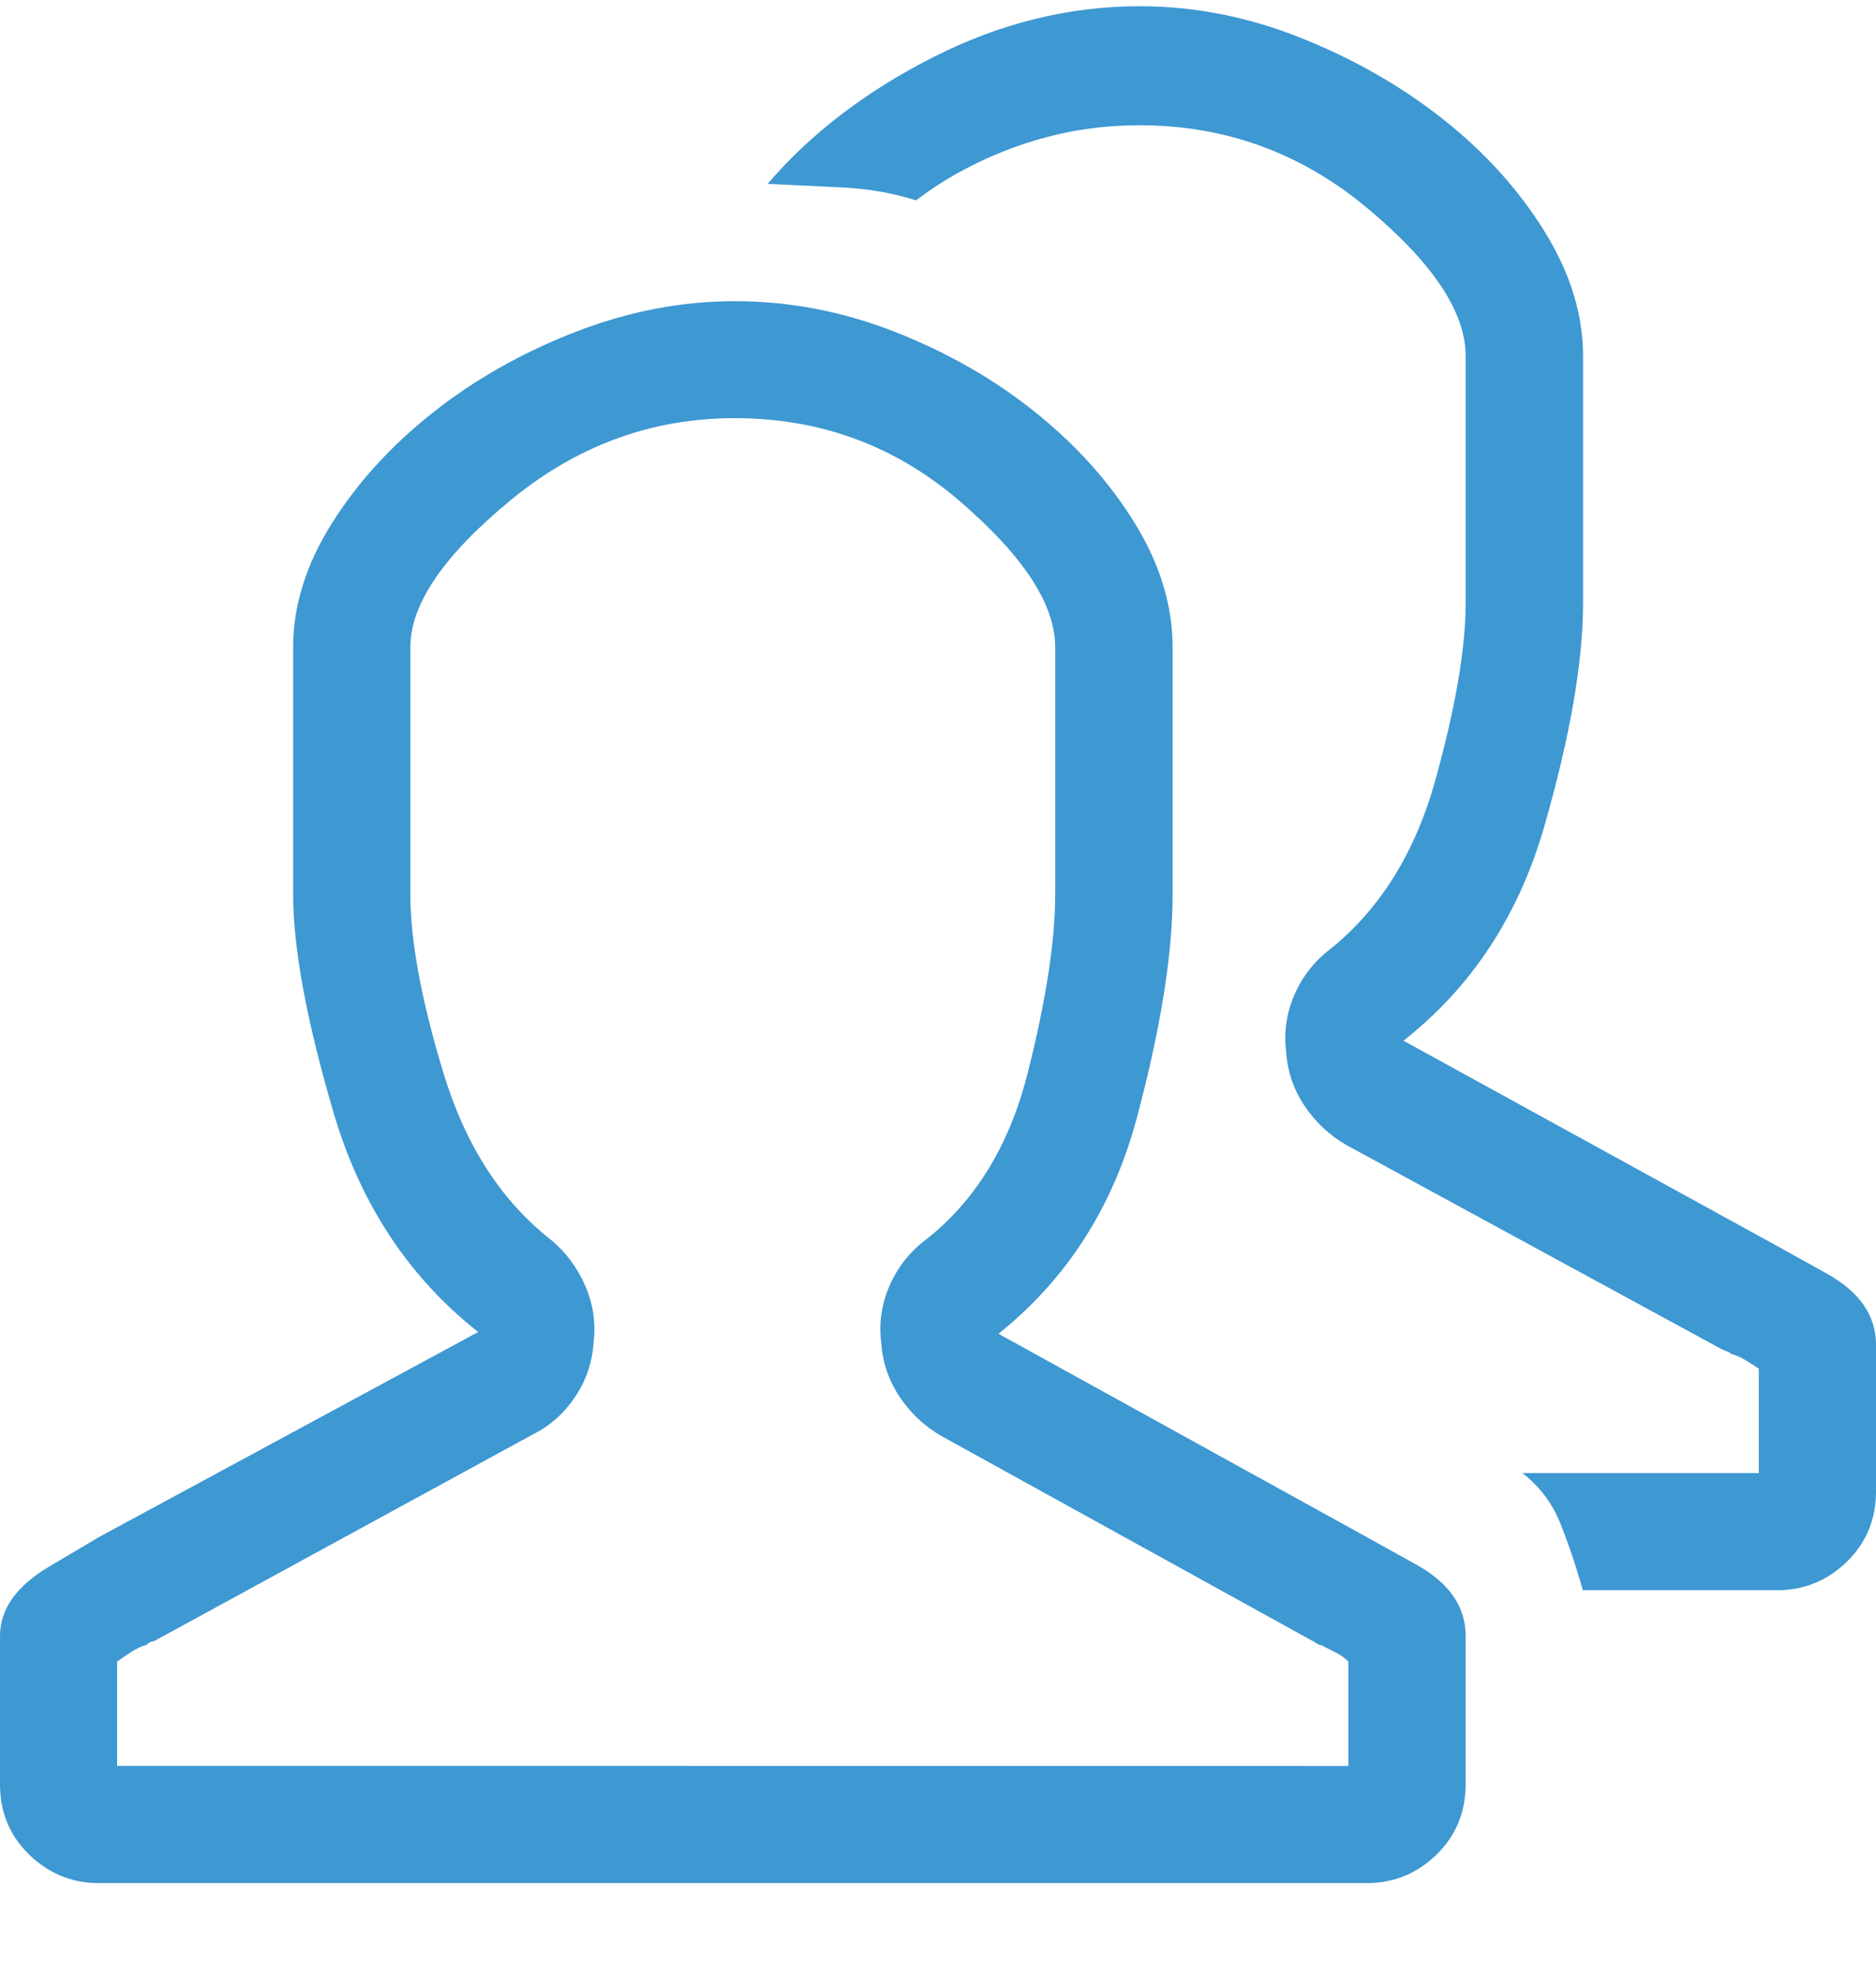 <svg height="20" viewBox="0 0 19 20" width="19" xmlns="http://www.w3.org/2000/svg"><path d="m14.842 27.497.501.278c.334.185.501.426.501.723v1.501c0 .284-.099.522-.297.714-.198.192-.433.287-.705.287h-12.84c-.272 0-.507-.096-.705-.287-.198-.192-.297-.429-.297-.714v-1.501c0-.272.167-.507.501-.704l.501-.297 3.841-2.076c-.705-.556-1.194-1.298-1.466-2.224-.272-.927-.408-1.662-.408-2.206v-2.502c0-.42.13-.837.39-1.251.26-.414.6-.788 1.021-1.121.421-.334.9-.606 1.438-.816.538-.21 1.079-.315 1.624-.315.557 0 1.101.105 1.633.315.532.21 1.005.482 1.419.816.414.334.748.707 1.002 1.121s.38.831.38 1.251v2.502c0 .606-.121 1.359-.362 2.261s-.708 1.631-1.401 2.187zm-.186 2.317v-1.057c-.037-.037-.08-.068-.13-.093l-.148-.074c-.012 0-.028-.006-.046-.019-.019-.012-.04-.025-.065-.037l-3.729-2.058c-.173-.099-.315-.232-.427-.399-.111-.167-.173-.349-.186-.547-.025-.198.003-.389.083-.575.08-.185.201-.34.362-.463.507-.395.854-.961 1.039-1.696.186-.735.278-1.338.278-1.807v-2.502c0-.433-.325-.927-.974-1.483-.649-.556-1.407-.834-2.273-.834-.841 0-1.599.278-2.273.834-.674.556-1.011 1.05-1.011 1.483v2.502c0 .47.111 1.072.334 1.807.223.735.588 1.301 1.095 1.696.148.124.263.278.343.463.08.185.108.377.083.575-.012.198-.074.38-.186.547-.111.167-.254.293-.427.38l-3.841 2.095c-.012 0-.025.003-.037.009-.012.006-.025.015-.037.028-.049.012-.102.037-.158.074l-.139.093v1.057zm4.342-5.264.501.278c.334.185.501.426.501.723v1.483c0 .284-.099.522-.297.714-.198.192-.433.287-.705.287h-1.967c-.074-.26-.152-.488-.232-.686-.08-.198-.207-.365-.38-.5h2.394v-1.057c-.037-.025-.08-.053-.13-.083-.049-.031-.099-.053-.148-.065-.012-.012-.028-.022-.046-.028-.019-.006-.04-.015-.065-.028l-3.785-2.058c-.173-.099-.315-.232-.427-.399s-.173-.349-.186-.547c-.025-.198.003-.389.083-.575.08-.185.201-.34.362-.463.507-.408.863-.979 1.067-1.715.204-.735.306-1.332.306-1.789v-2.502c0-.445-.334-.945-1.002-1.501-.668-.556-1.435-.834-2.301-.834-.421 0-.826.068-1.215.204-.39.136-.739.321-1.048.556-.235-.074-.482-.117-.742-.13-.26-.012-.513-.025-.761-.037.433-.507.99-.933 1.67-1.279.68-.346 1.379-.519 2.097-.519.557 0 1.104.108 1.642.324.538.216 1.017.491 1.438.825.421.334.761.711 1.021 1.131.26.42.39.84.39 1.26v2.502c0 .593-.13 1.344-.39 2.252-.26.908-.736 1.634-1.429 2.178z" fill="#3e98d2" fill-rule="evenodd" transform="translate(-1 -11.937)"/></svg>